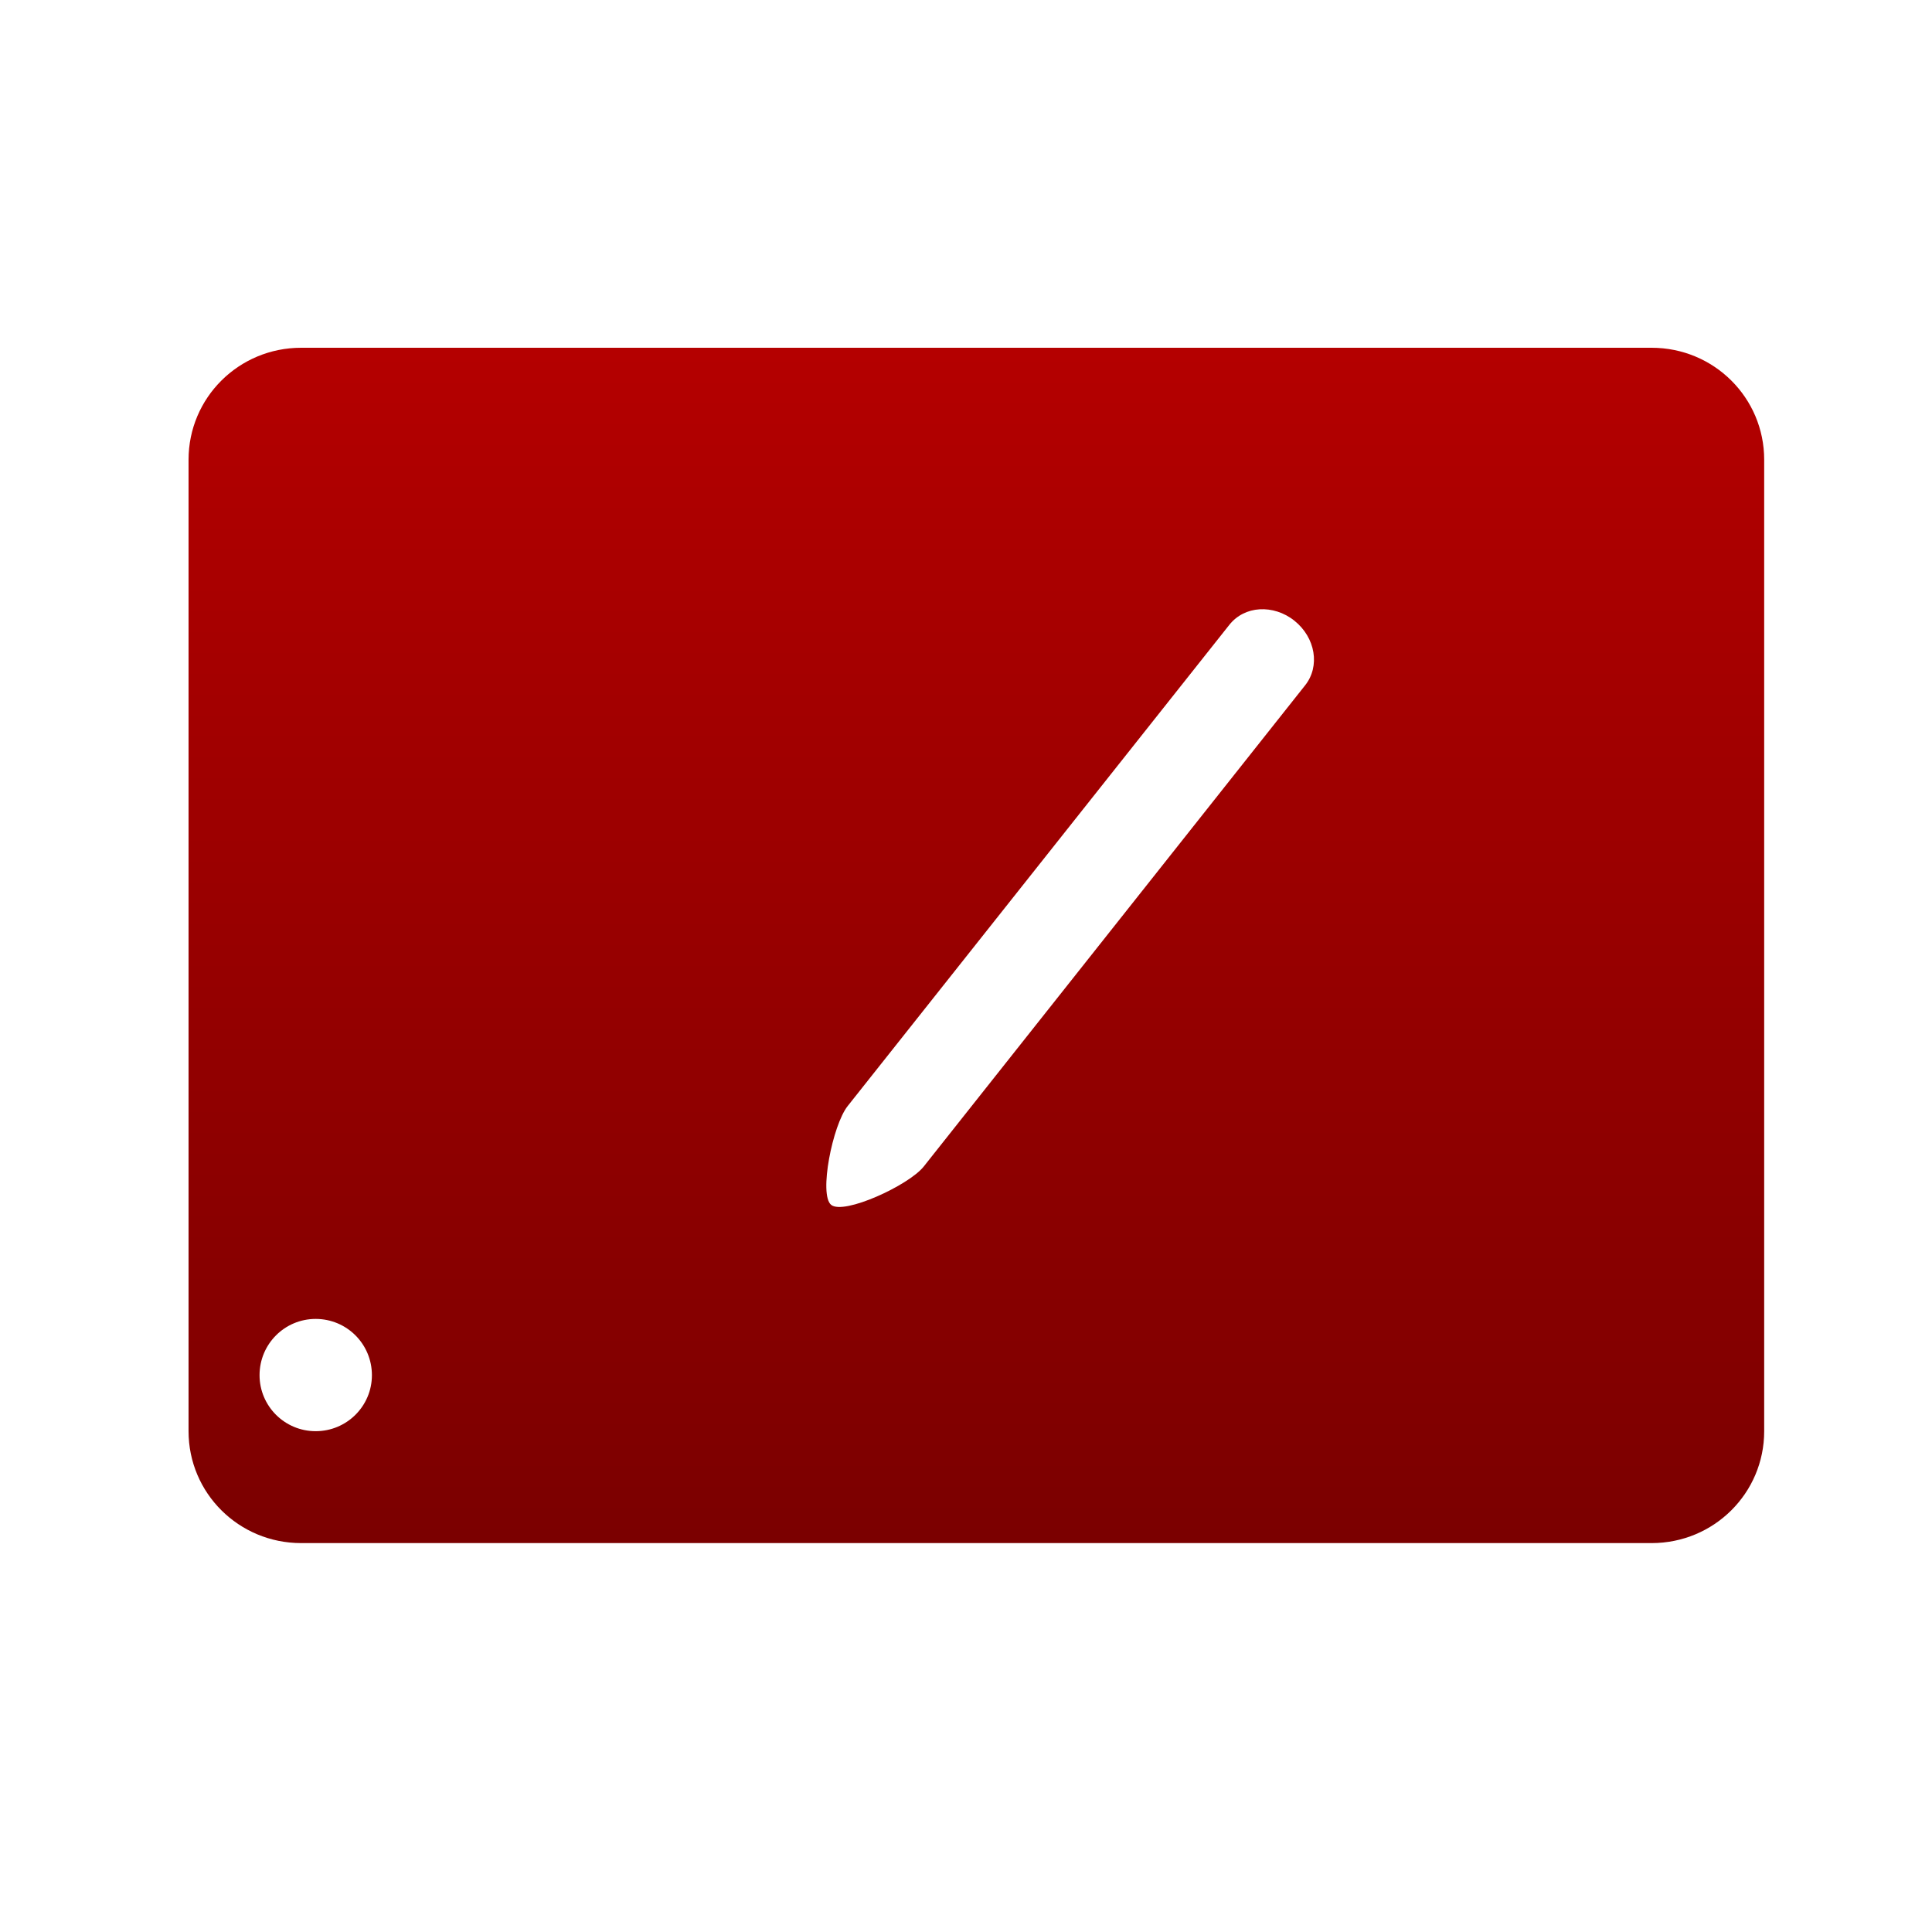<svg xmlns="http://www.w3.org/2000/svg" xmlns:xlink="http://www.w3.org/1999/xlink" width="64" height="64" viewBox="0 0 64 64" version="1.1"><defs><linearGradient id="linear0" gradientUnits="userSpaceOnUse" x1="0" y1="0" x2="0" y2="1" gradientTransform="matrix(55.992,0,0,56,4.004,4)"><stop offset="0" style="stop-color:#bf0000;stop-opacity:1;"/><stop offset="1" style="stop-color:#6e0000;stop-opacity:1;"/></linearGradient></defs><g id="surface1"><path style=" stroke:none;fill-rule:nonzero;fill:url(#linear0);" d="M 9.977 11.52 C 7.91 11.52 6.246 13.176 6.246 15.23 L 6.246 47.41 C 6.246 49.461 7.91 51.117 9.977 51.117 L 54.711 51.117 C 56.777 51.117 58.441 49.461 58.441 47.41 L 58.441 15.23 C 58.441 13.176 56.777 11.52 54.711 11.52 Z M 41.727 20.184 C 42.113 20.16 42.535 20.285 42.879 20.562 C 43.578 21.121 43.738 22.074 43.23 22.707 L 30.598 38.645 C 30.098 39.27 27.957 40.25 27.535 39.914 C 27.117 39.582 27.582 37.262 28.082 36.637 L 40.723 20.699 C 40.973 20.383 41.336 20.207 41.727 20.184 Z M 10.457 43.691 C 11.488 43.691 12.32 44.523 12.32 45.555 C 12.32 46.578 11.488 47.41 10.457 47.41 C 9.43 47.41 8.598 46.578 8.598 45.555 C 8.598 44.523 9.43 43.691 10.457 43.691 Z M 10.457 43.691 "/></g></svg>
